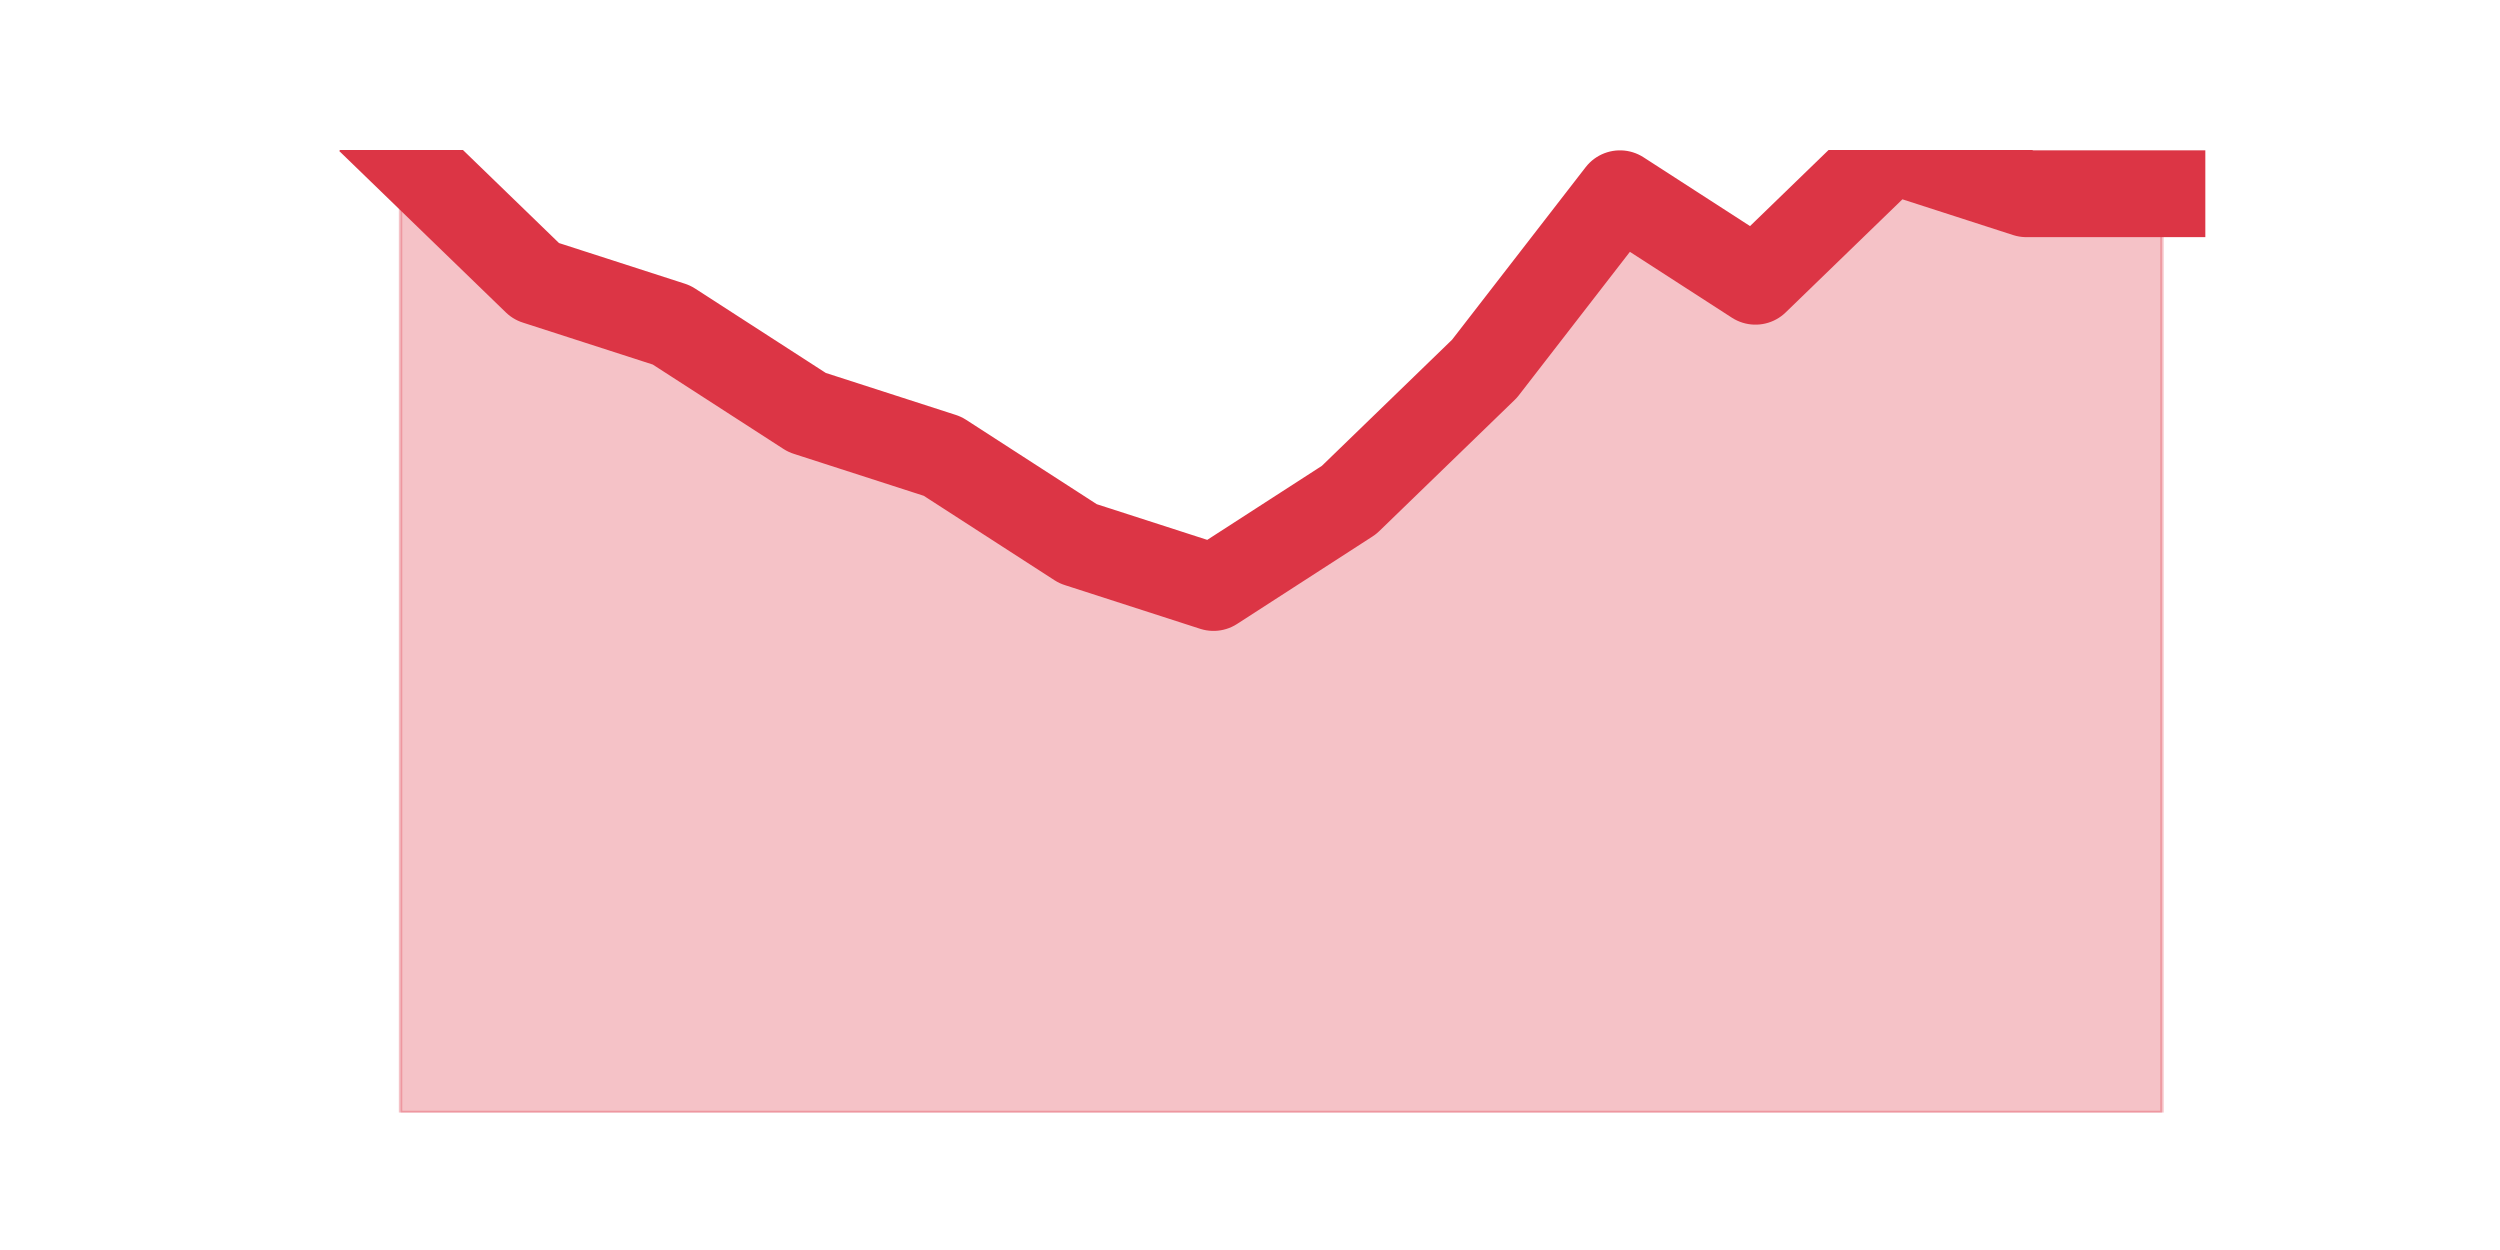 <?xml version="1.0" encoding="utf-8" standalone="no"?>
<!DOCTYPE svg PUBLIC "-//W3C//DTD SVG 1.1//EN"
  "http://www.w3.org/Graphics/SVG/1.1/DTD/svg11.dtd">
<svg height="360pt" version="1.1" viewBox="0 0 720 360" width="720pt" xmlns="http://www.w3.org/2000/svg" xmlns:xlink="http://www.w3.org/1999/xlink">
 <defs>
  <style type="text/css">*{stroke-linecap:butt;stroke-linejoin:round;}</style>
 </defs>
 <g id="figure_1">
  <g id="patch_1">
   <path d="M 0 360 
L 720 360 
L 720 0 
L 0 0 
z
" style="fill:none;"/>
  </g>
  <g id="axes_1">
   <g id="matplotlib.axis_1"/>
   <g id="matplotlib.axis_2"/>
   <g id="PolyCollection_1">
    <defs>
     <path d="M 115.364 -316.8 
L 115.364 -39.6 
L 154.385 -39.6 
L 193.406 -39.6 
L 232.427 -39.6 
L 271.448 -39.6 
L 310.469 -39.6 
L 349.49 -39.6 
L 388.51 -39.6 
L 427.531 -39.6 
L 466.552 -39.6 
L 505.573 -39.6 
L 544.594 -39.6 
L 583.615 -39.6 
L 622.636 -39.6 
L 622.636 -304.2 
L 622.636 -304.2 
L 583.615 -304.2 
L 544.594 -316.8 
L 505.573 -279 
L 466.552 -304.2 
L 427.531 -253.8 
L 388.51 -216 
L 349.49 -190.8 
L 310.469 -203.4 
L 271.448 -228.6 
L 232.427 -241.2 
L 193.406 -266.4 
L 154.385 -279 
L 115.364 -316.8 
z
" id="m4f73644b1d" style="stroke:#dc3545;stroke-opacity:0.3;"/>
    </defs>
    <g clip-path="url(#pad556d5cea)">
     <use style="fill:#dc3545;fill-opacity:0.3;stroke:#dc3545;stroke-opacity:0.3;" x="0" xlink:href="#m4f73644b1d" y="360"/>
    </g>
   </g>
   <g id="line2d_1">
    <path clip-path="url(#pad556d5cea)" d="M 115.364 43.2 
L 154.385 81 
L 193.406 93.6 
L 232.427 118.8 
L 271.448 131.4 
L 310.469 156.6 
L 349.49 169.2 
L 388.51 144 
L 427.531 106.2 
L 466.552 55.8 
L 505.573 81 
L 544.594 43.2 
L 583.615 55.8 
L 622.636 55.8 
" style="fill:none;stroke:#dc3545;stroke-linecap:square;stroke-width:25;"/>
   </g>
  </g>
 </g>
 <defs>
  <clipPath id="pad556d5cea">
   <rect height="277.2" width="558" x="90" y="43.2"/>
  </clipPath>
 </defs>
</svg>
